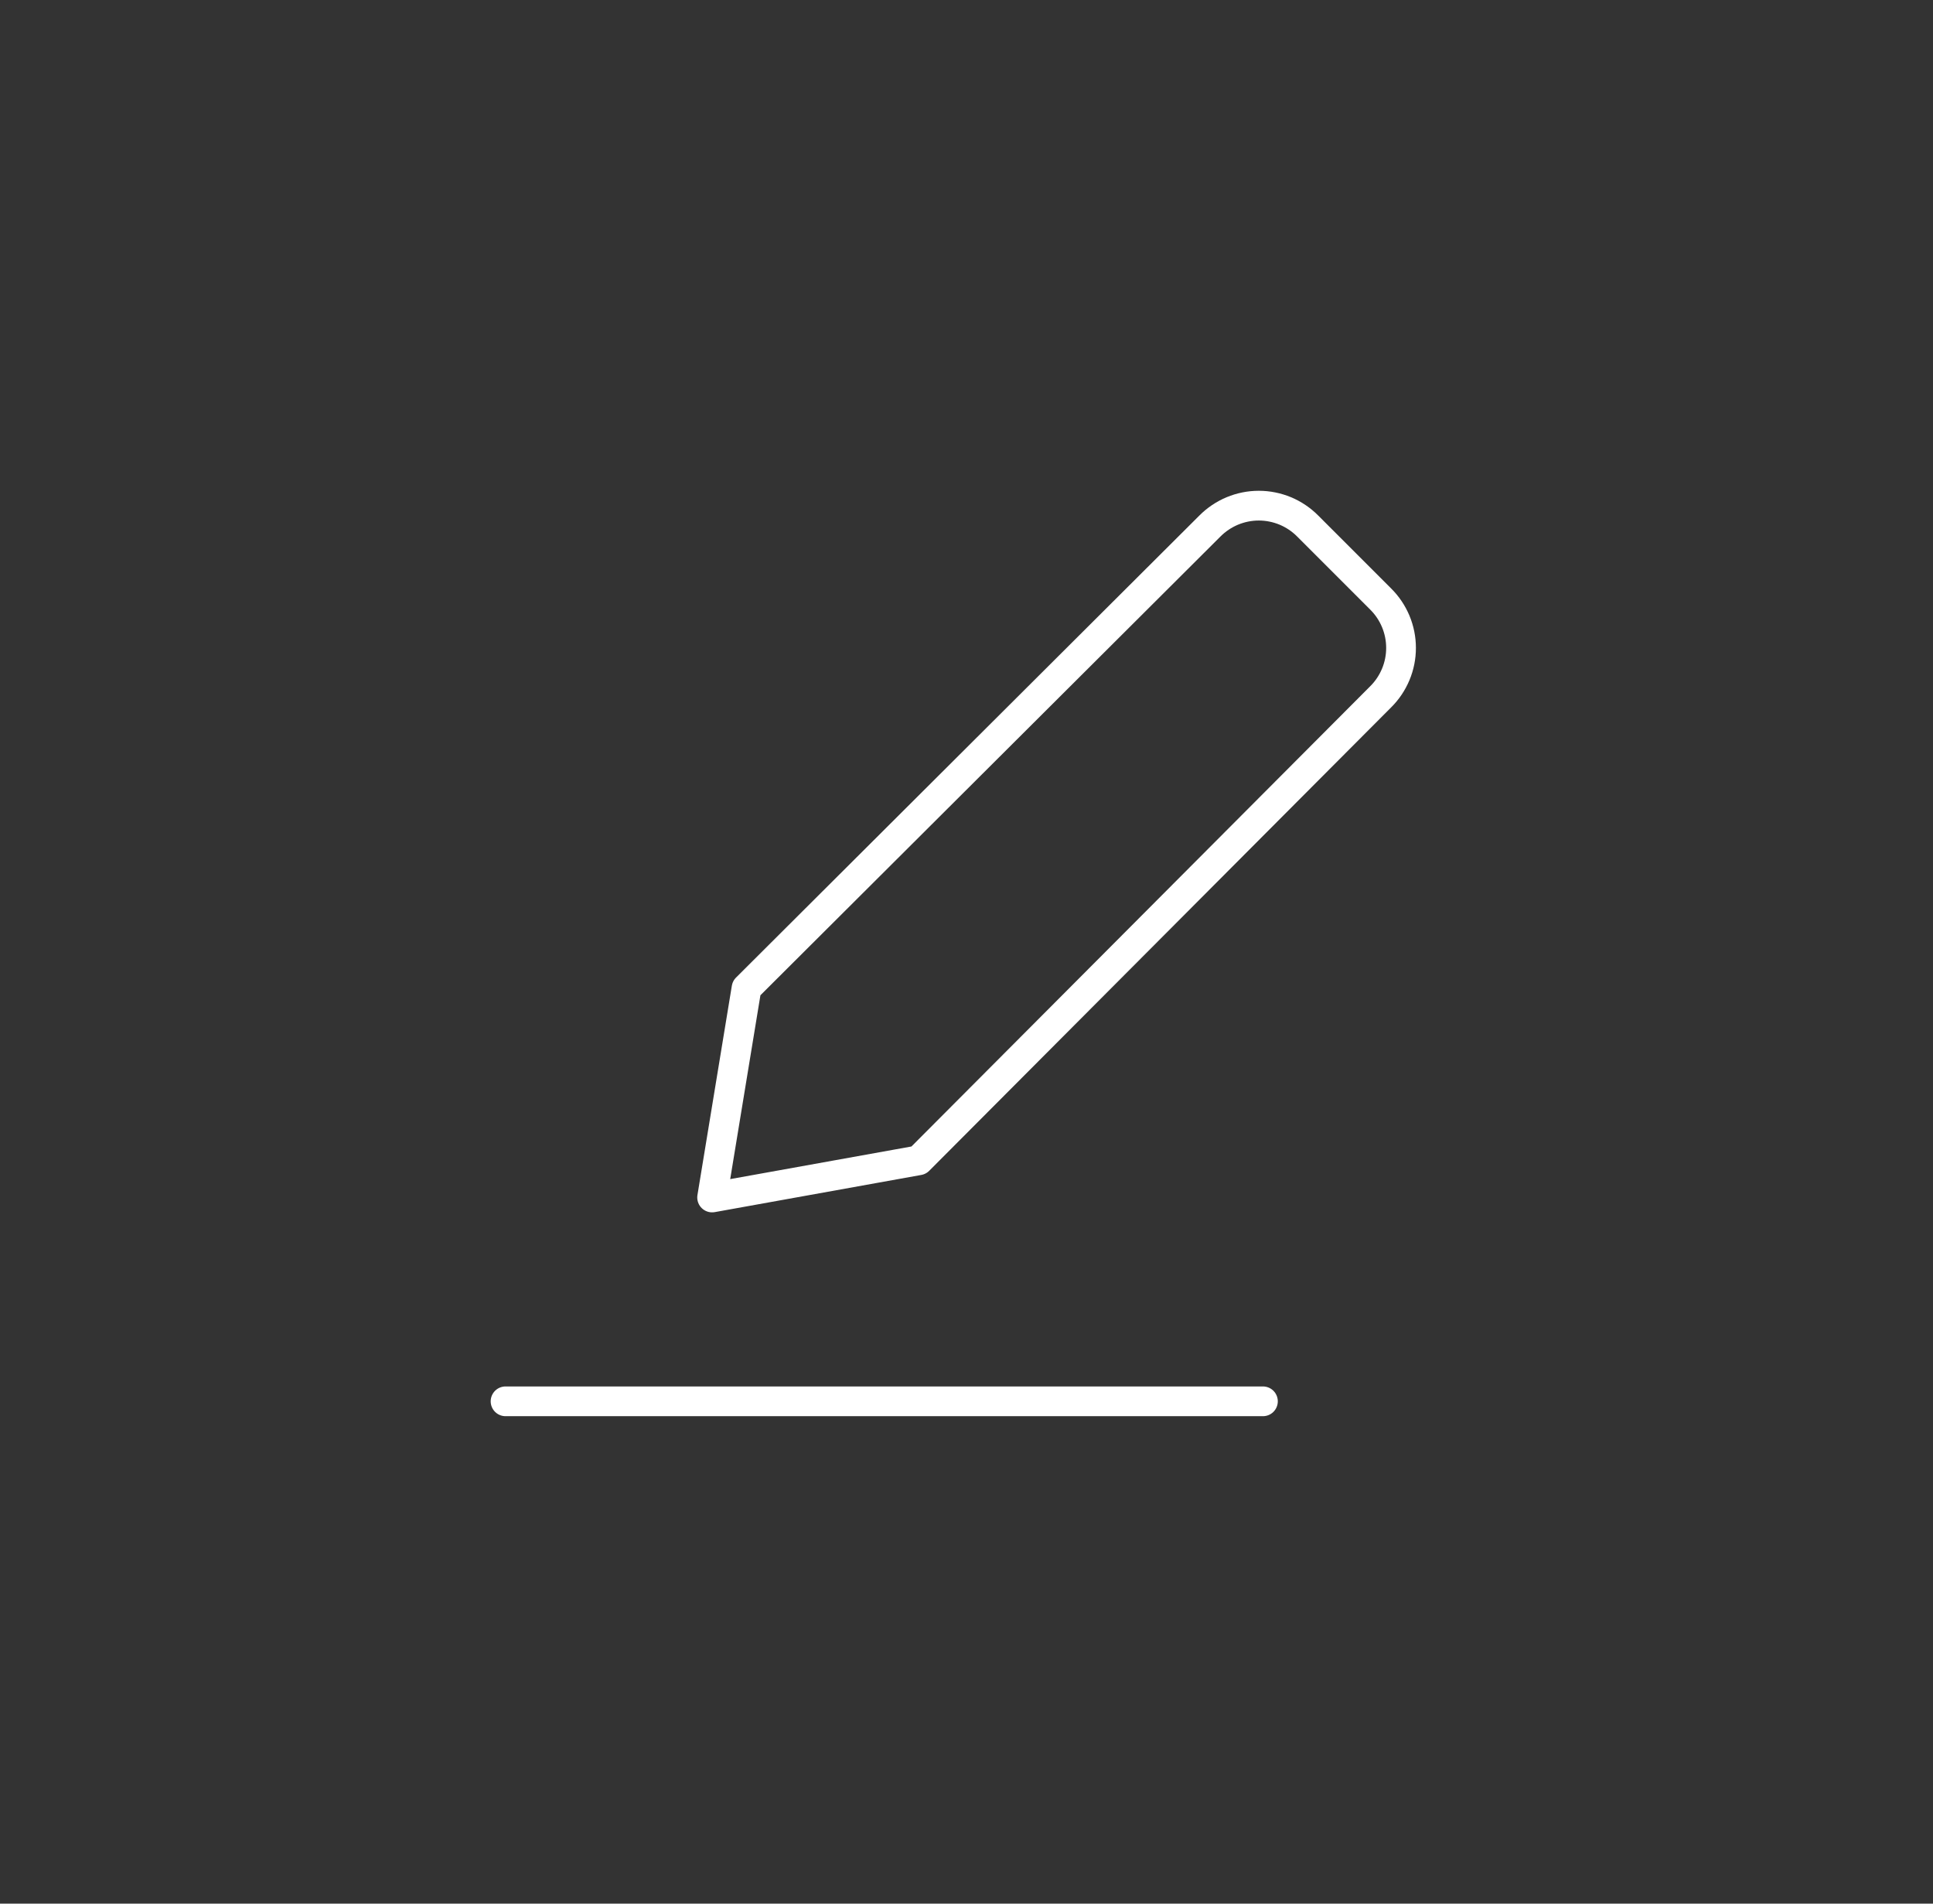 <svg width="65" height="64" viewBox="0 0 65 64" fill="none" xmlns="http://www.w3.org/2000/svg">
<rect x="0" y="0" width="65" height="64" fill="#333333" stroke="none"/>
<path d="M17 47.112H42.468" stroke="white" stroke-linecap="round" stroke-linejoin="round"/>
<path d="M30.892 39.009L23.946 40.259L25.103 33.22L40.685 17.685C40.901 17.468 41.157 17.296 41.439 17.178C41.721 17.061 42.023 17 42.329 17C42.635 17 42.937 17.061 43.22 17.178C43.502 17.296 43.758 17.468 43.973 17.685L46.427 20.139C46.644 20.354 46.816 20.61 46.934 20.892C47.052 21.175 47.112 21.477 47.112 21.783C47.112 22.089 47.052 22.391 46.934 22.673C46.816 22.956 46.644 23.212 46.427 23.427L30.892 39.009Z" stroke="white" stroke-linecap="round" stroke-linejoin="round"/>
</svg>
